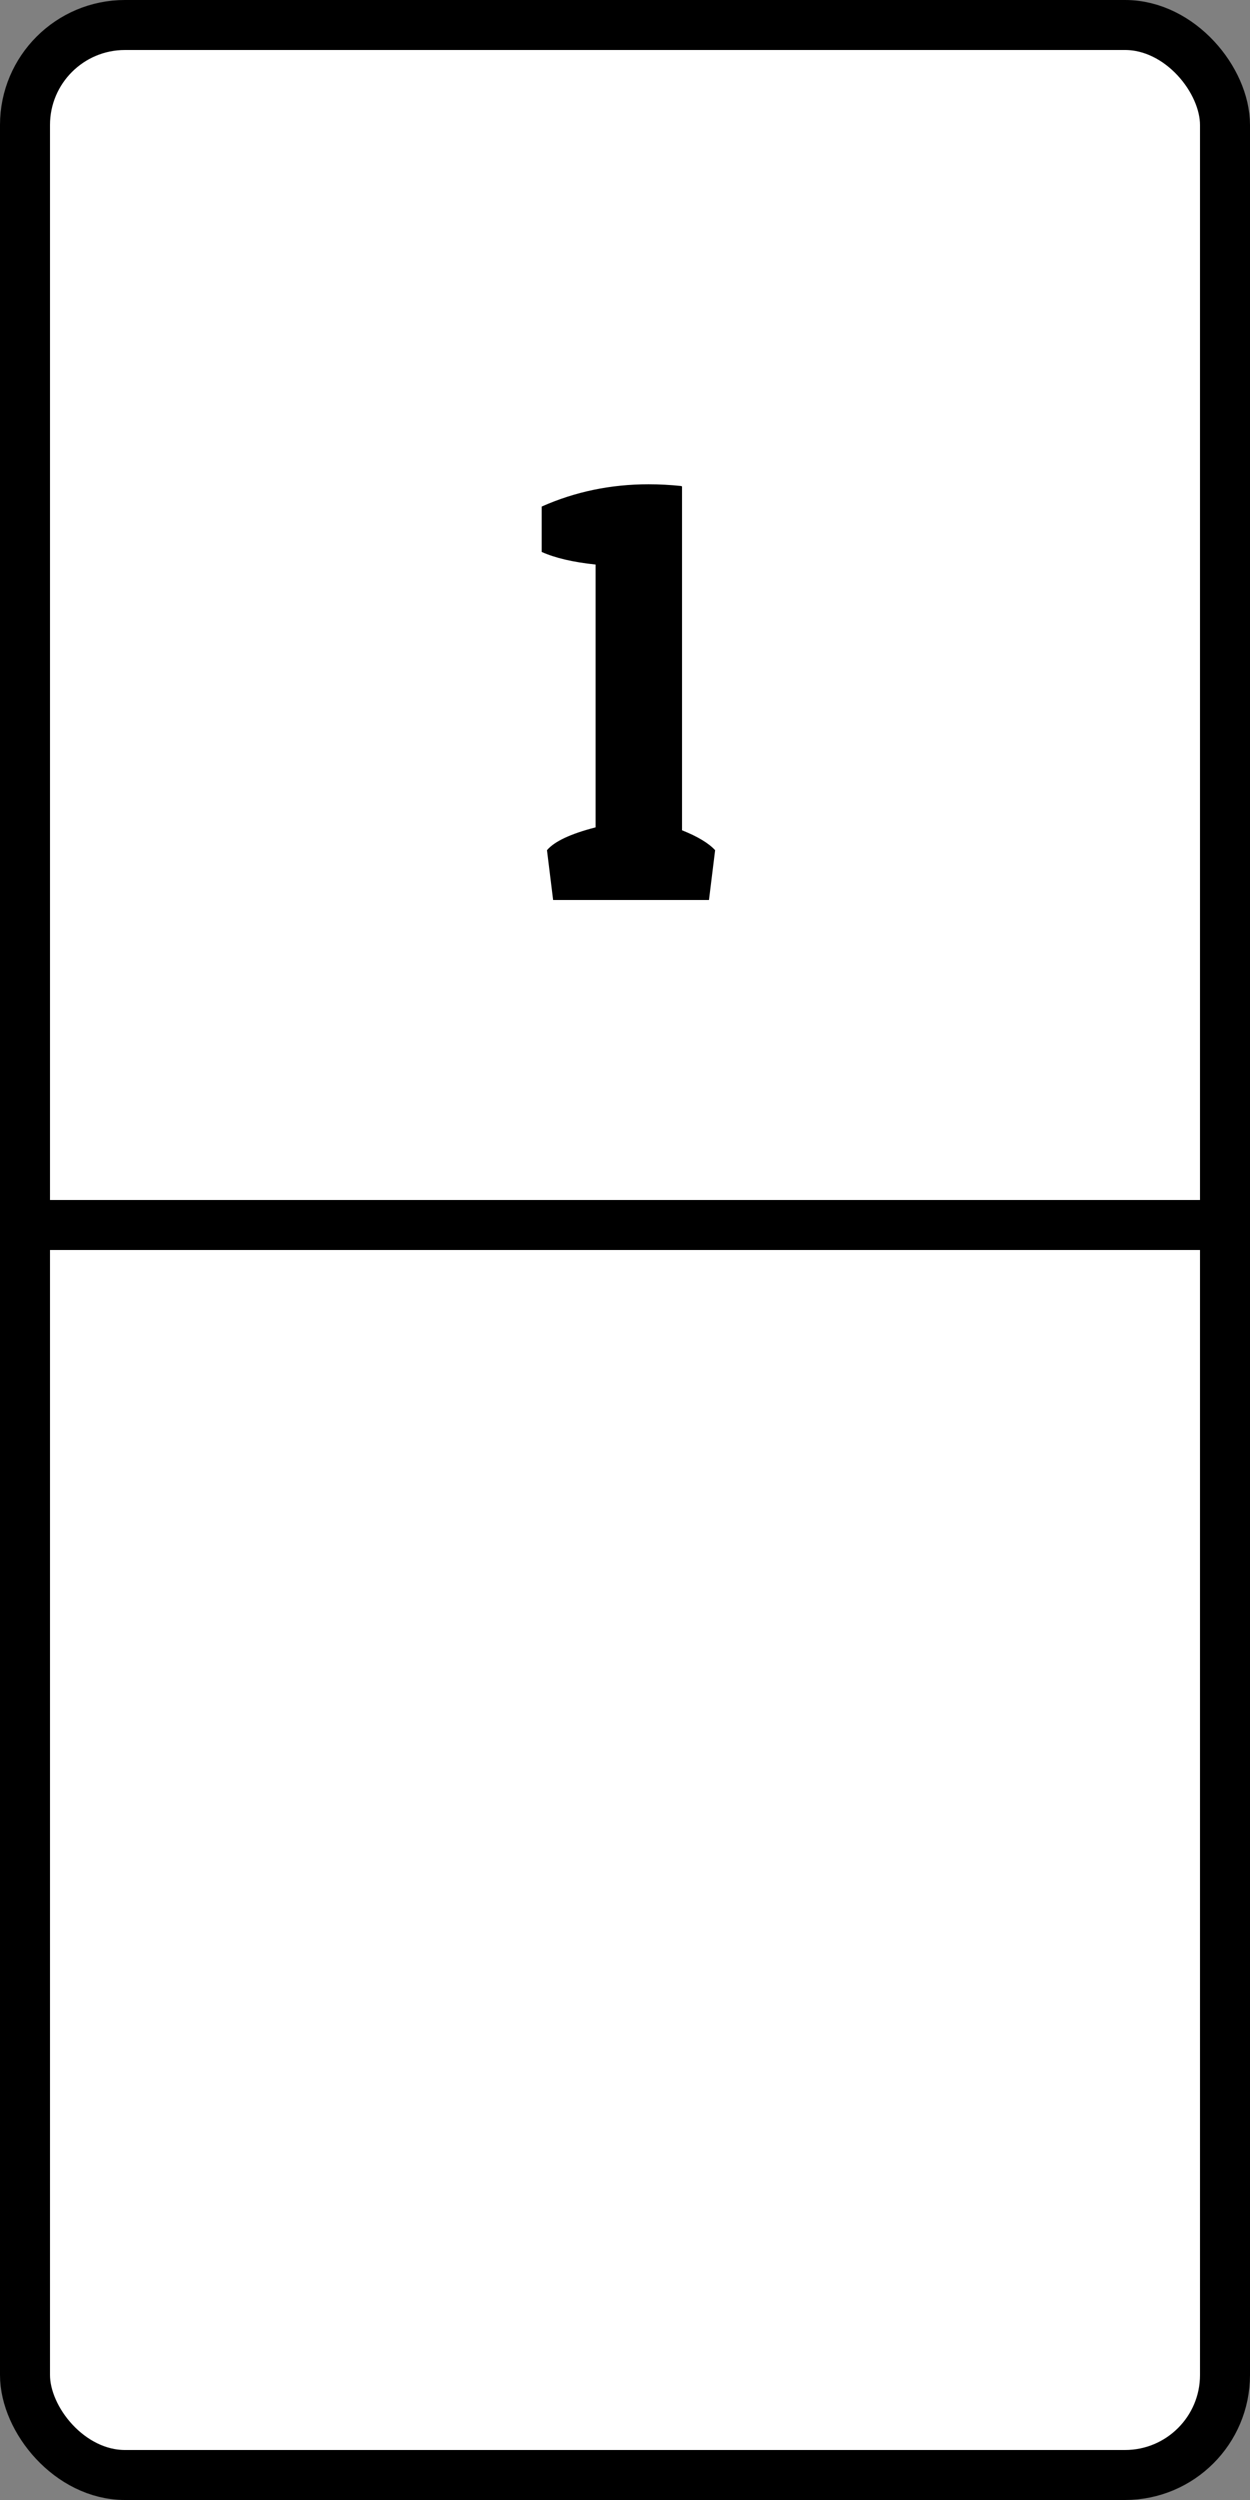<svg width="50" height="100" viewBox="0 0 50 100" fill="none" xmlns="http://www.w3.org/2000/svg">
<rect x="0" y="0" width="50" height="100" fill="#808080" stroke="none"/>
<rect x="1" y="1" width="48" height="98" rx="4" fill="white" stroke="black" stroke-width="2"/>
<line y1="49" x2="50" y2="49" stroke="black" stroke-width="2"/>
<path d="M25.945 19.371C26.375 19.371 26.812 19.395 27.258 19.441V19.465L27.281 19.441V33.211C27.906 33.461 28.348 33.727 28.605 34.008L28.359 36H22.125L21.879 34.008C22.176 33.656 22.824 33.352 23.824 33.094V22.582C22.926 22.488 22.207 22.32 21.668 22.078V20.262C23.004 19.668 24.43 19.371 25.945 19.371Z" fill="black"/>
</svg>
